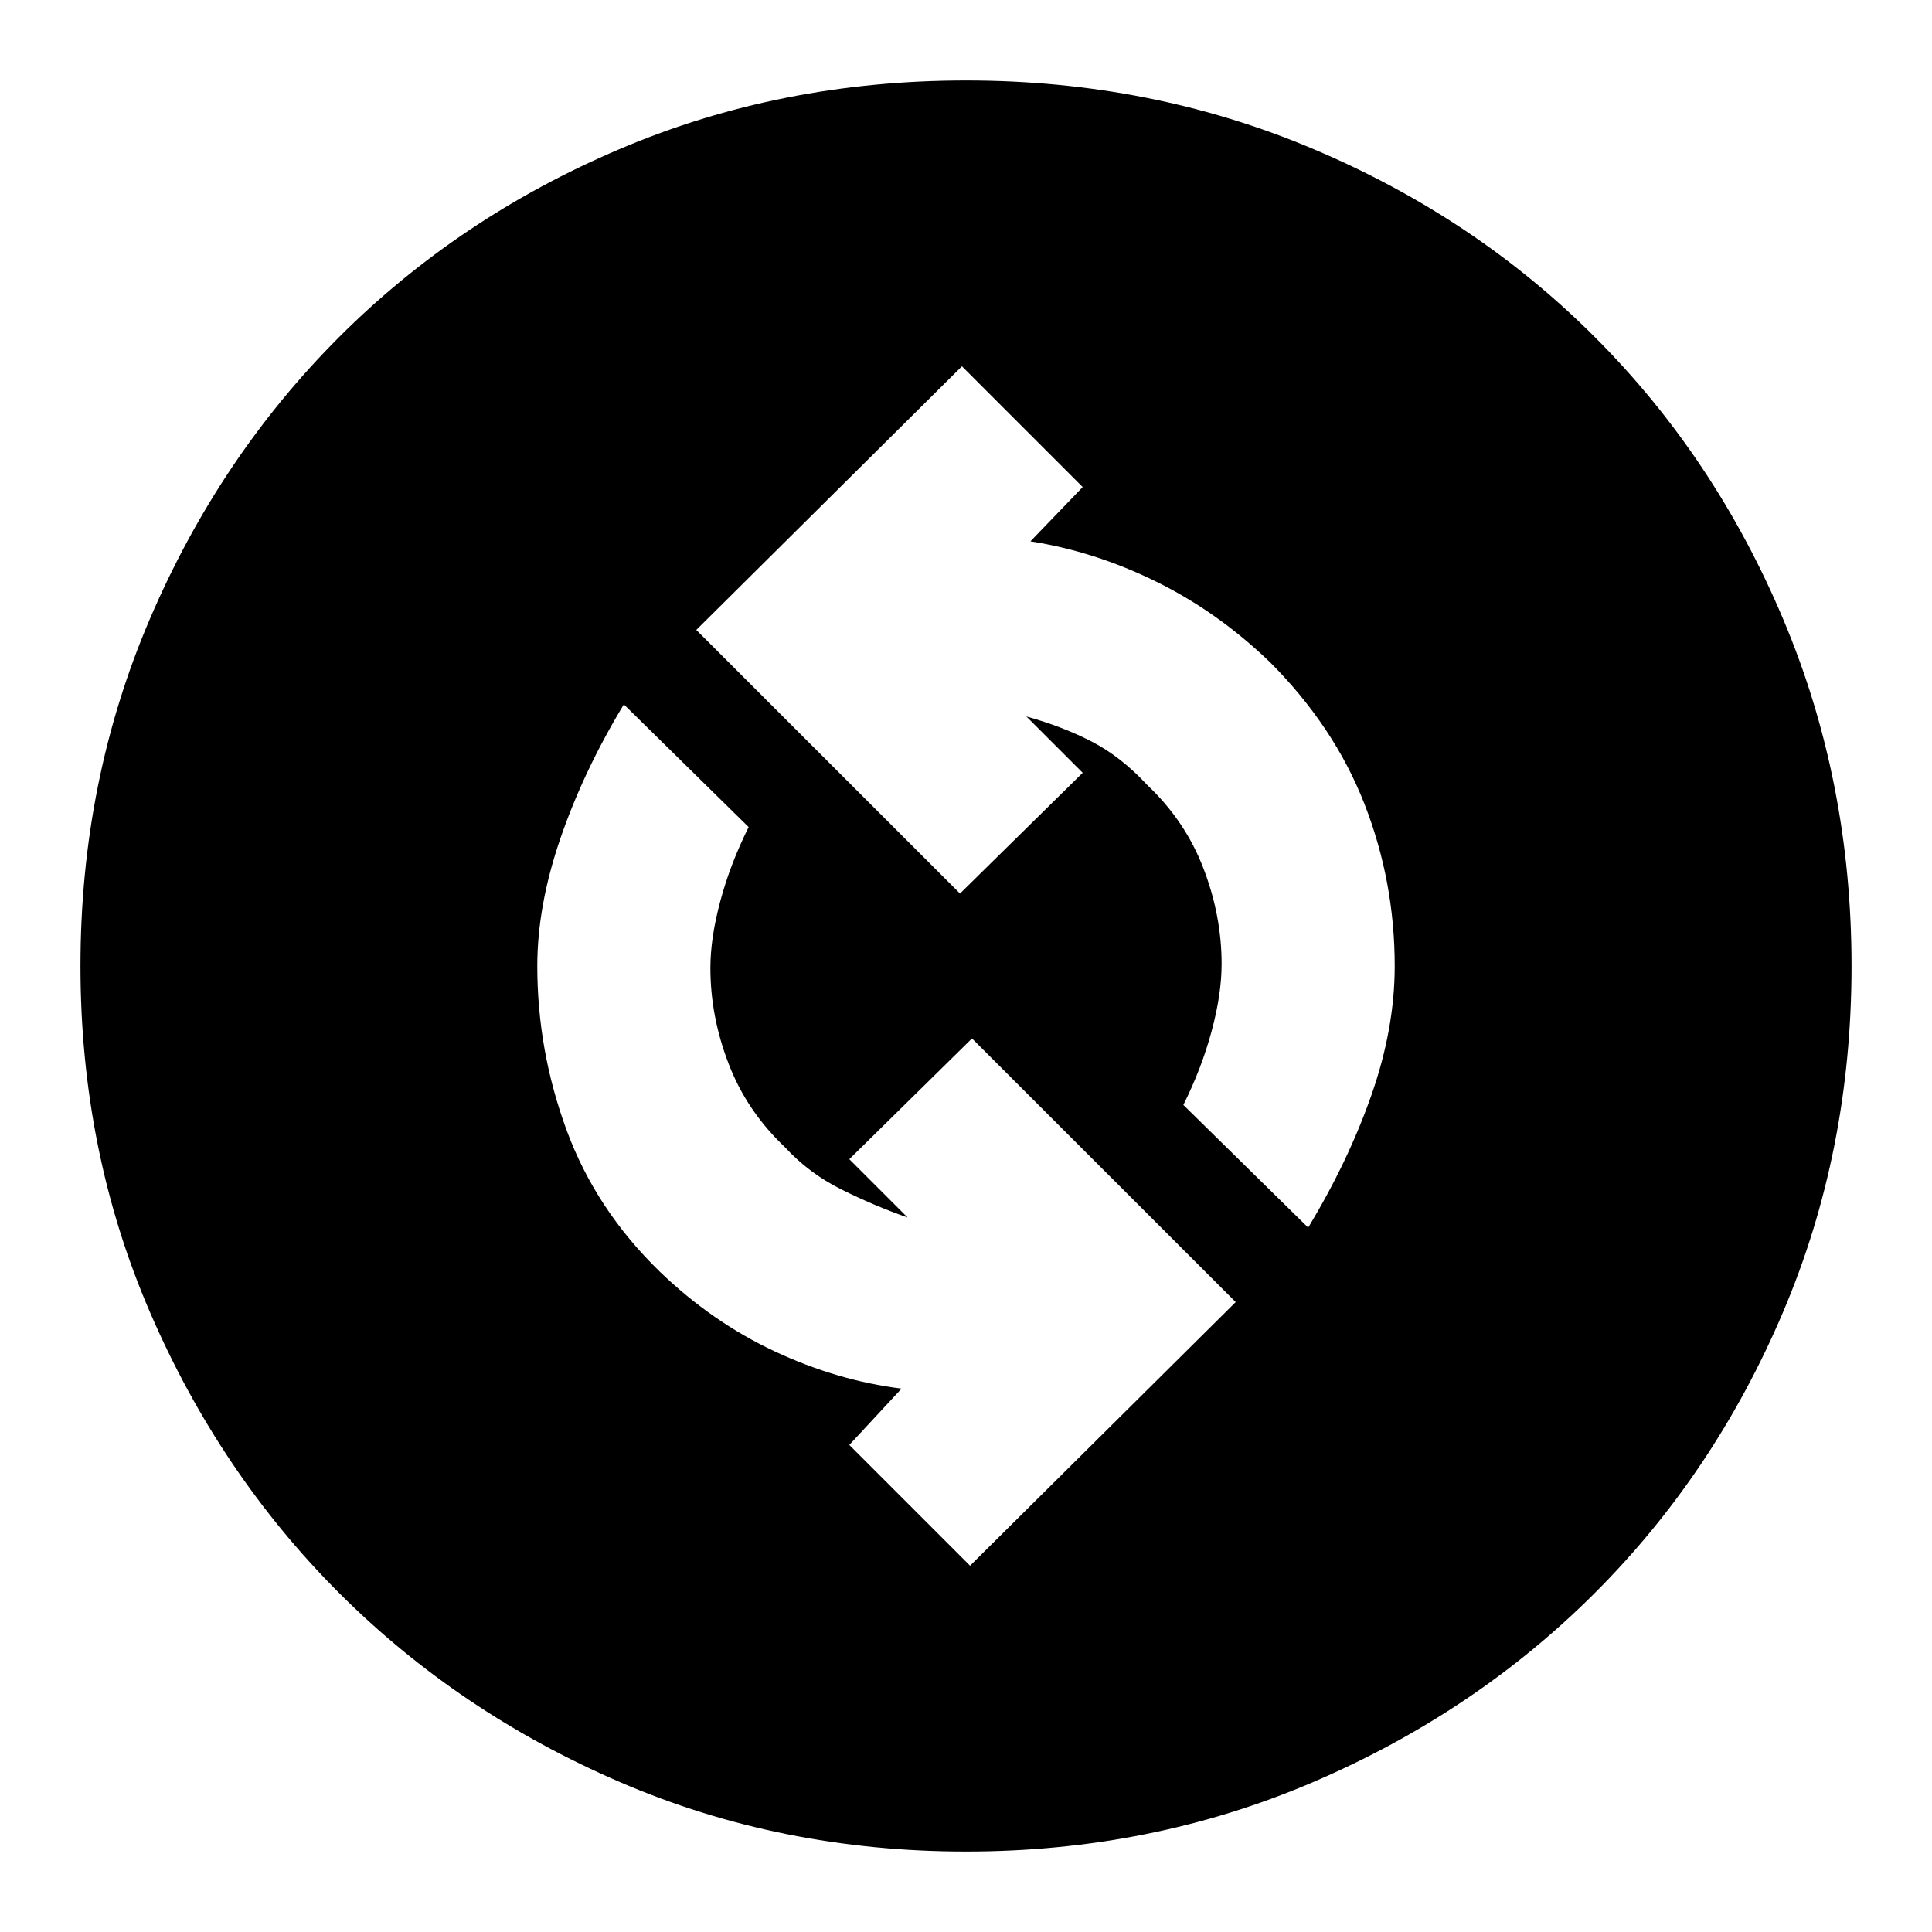 <svg xmlns="http://www.w3.org/2000/svg" height="20" width="20"><path d="M13.542 12.708Q13.958 12.021 14.198 11.333Q14.438 10.646 14.438 10Q14.438 9.125 14.125 8.323Q13.812 7.521 13.146 6.854Q12.604 6.333 11.969 6.021Q11.333 5.708 10.667 5.604L11.208 5.042L9.958 3.792L7.208 6.521L9.938 9.25L11.208 8L10.625 7.417Q11 7.521 11.302 7.677Q11.604 7.833 11.875 8.125Q12.271 8.5 12.458 8.99Q12.646 9.479 12.646 9.979Q12.646 10.292 12.542 10.677Q12.438 11.062 12.25 11.438ZM10.042 16.208 12.792 13.479 10.062 10.75 8.792 12 9.396 12.604Q9.042 12.479 8.708 12.312Q8.375 12.146 8.125 11.875Q7.729 11.5 7.542 11.01Q7.354 10.521 7.354 10.021Q7.354 9.708 7.458 9.323Q7.562 8.938 7.75 8.562L6.458 7.292Q6.042 7.979 5.802 8.677Q5.562 9.375 5.562 10Q5.562 10.875 5.865 11.698Q6.167 12.521 6.833 13.167Q7.375 13.688 8.021 13.99Q8.667 14.292 9.333 14.375L8.792 14.958ZM10 19.167Q8.083 19.167 6.417 18.448Q4.75 17.729 3.51 16.49Q2.271 15.25 1.552 13.583Q0.833 11.917 0.833 10Q0.833 8.083 1.552 6.406Q2.271 4.729 3.51 3.49Q4.75 2.25 6.417 1.542Q8.083 0.833 10 0.833Q11.917 0.833 13.594 1.542Q15.271 2.25 16.51 3.49Q17.75 4.729 18.458 6.406Q19.167 8.083 19.167 10Q19.167 11.917 18.458 13.583Q17.75 15.25 16.51 16.49Q15.271 17.729 13.594 18.448Q11.917 19.167 10 19.167Z"/></svg>